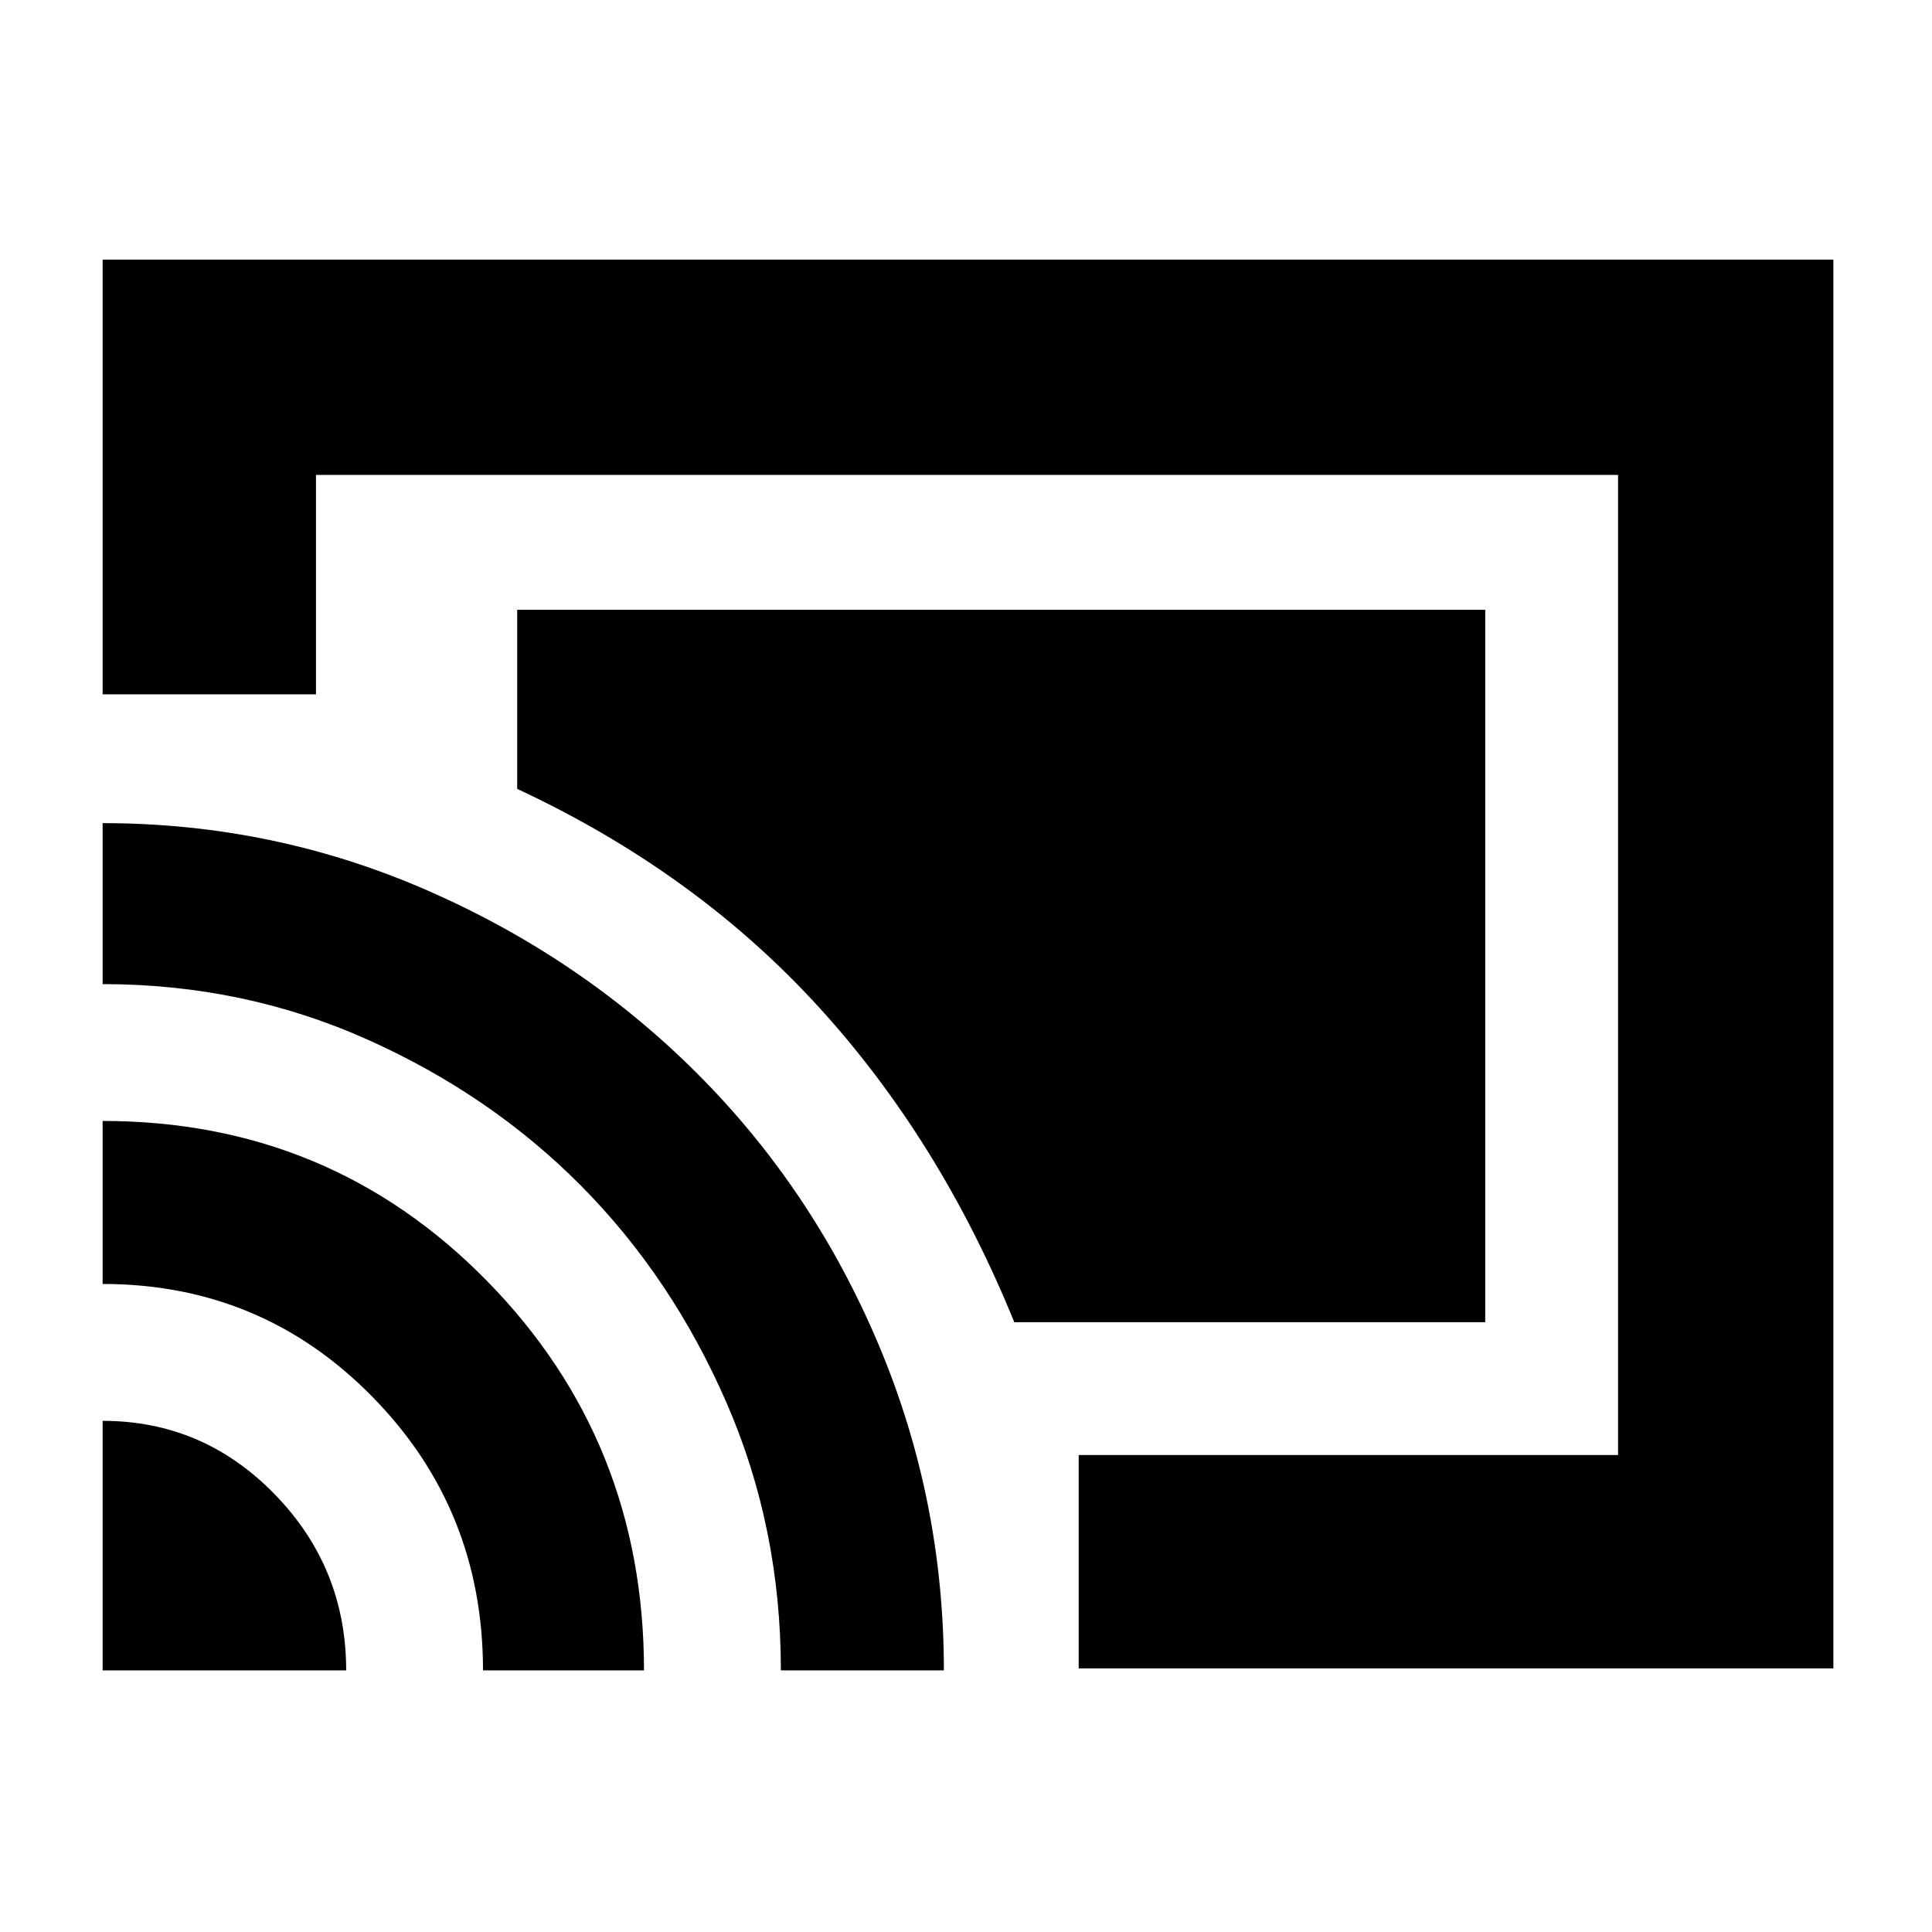 <svg xmlns="http://www.w3.org/2000/svg" height="40" width="40"><path d="M30.75 12.625H10.708v3.708q3.667 1.709 6.209 4.479 2.541 2.771 4.083 6.563h9.75ZM2.125 5.375h35.833v29.167H22.333v-4.417H33.5V9.833H6.542v4.542H2.125Zm0 29.208h5.042q0-2.125-1.479-3.645-1.48-1.521-3.563-1.521Zm7.875 0h3.333q0-4.75-3.25-8.062-3.25-3.313-7.958-3.313v3.375q3.292 0 5.583 2.334Q10 31.25 10 34.583ZM2.125 17.042v3.333q2.917 0 5.479 1.146 2.563 1.146 4.438 3.041 1.875 1.896 3 4.48 1.125 2.583 1.125 5.541h3.375q0-3.541-1.354-6.75-1.355-3.208-3.75-5.604-2.396-2.396-5.584-3.791-3.187-1.396-6.729-1.396Zm15.708 5.166Z"/></svg>